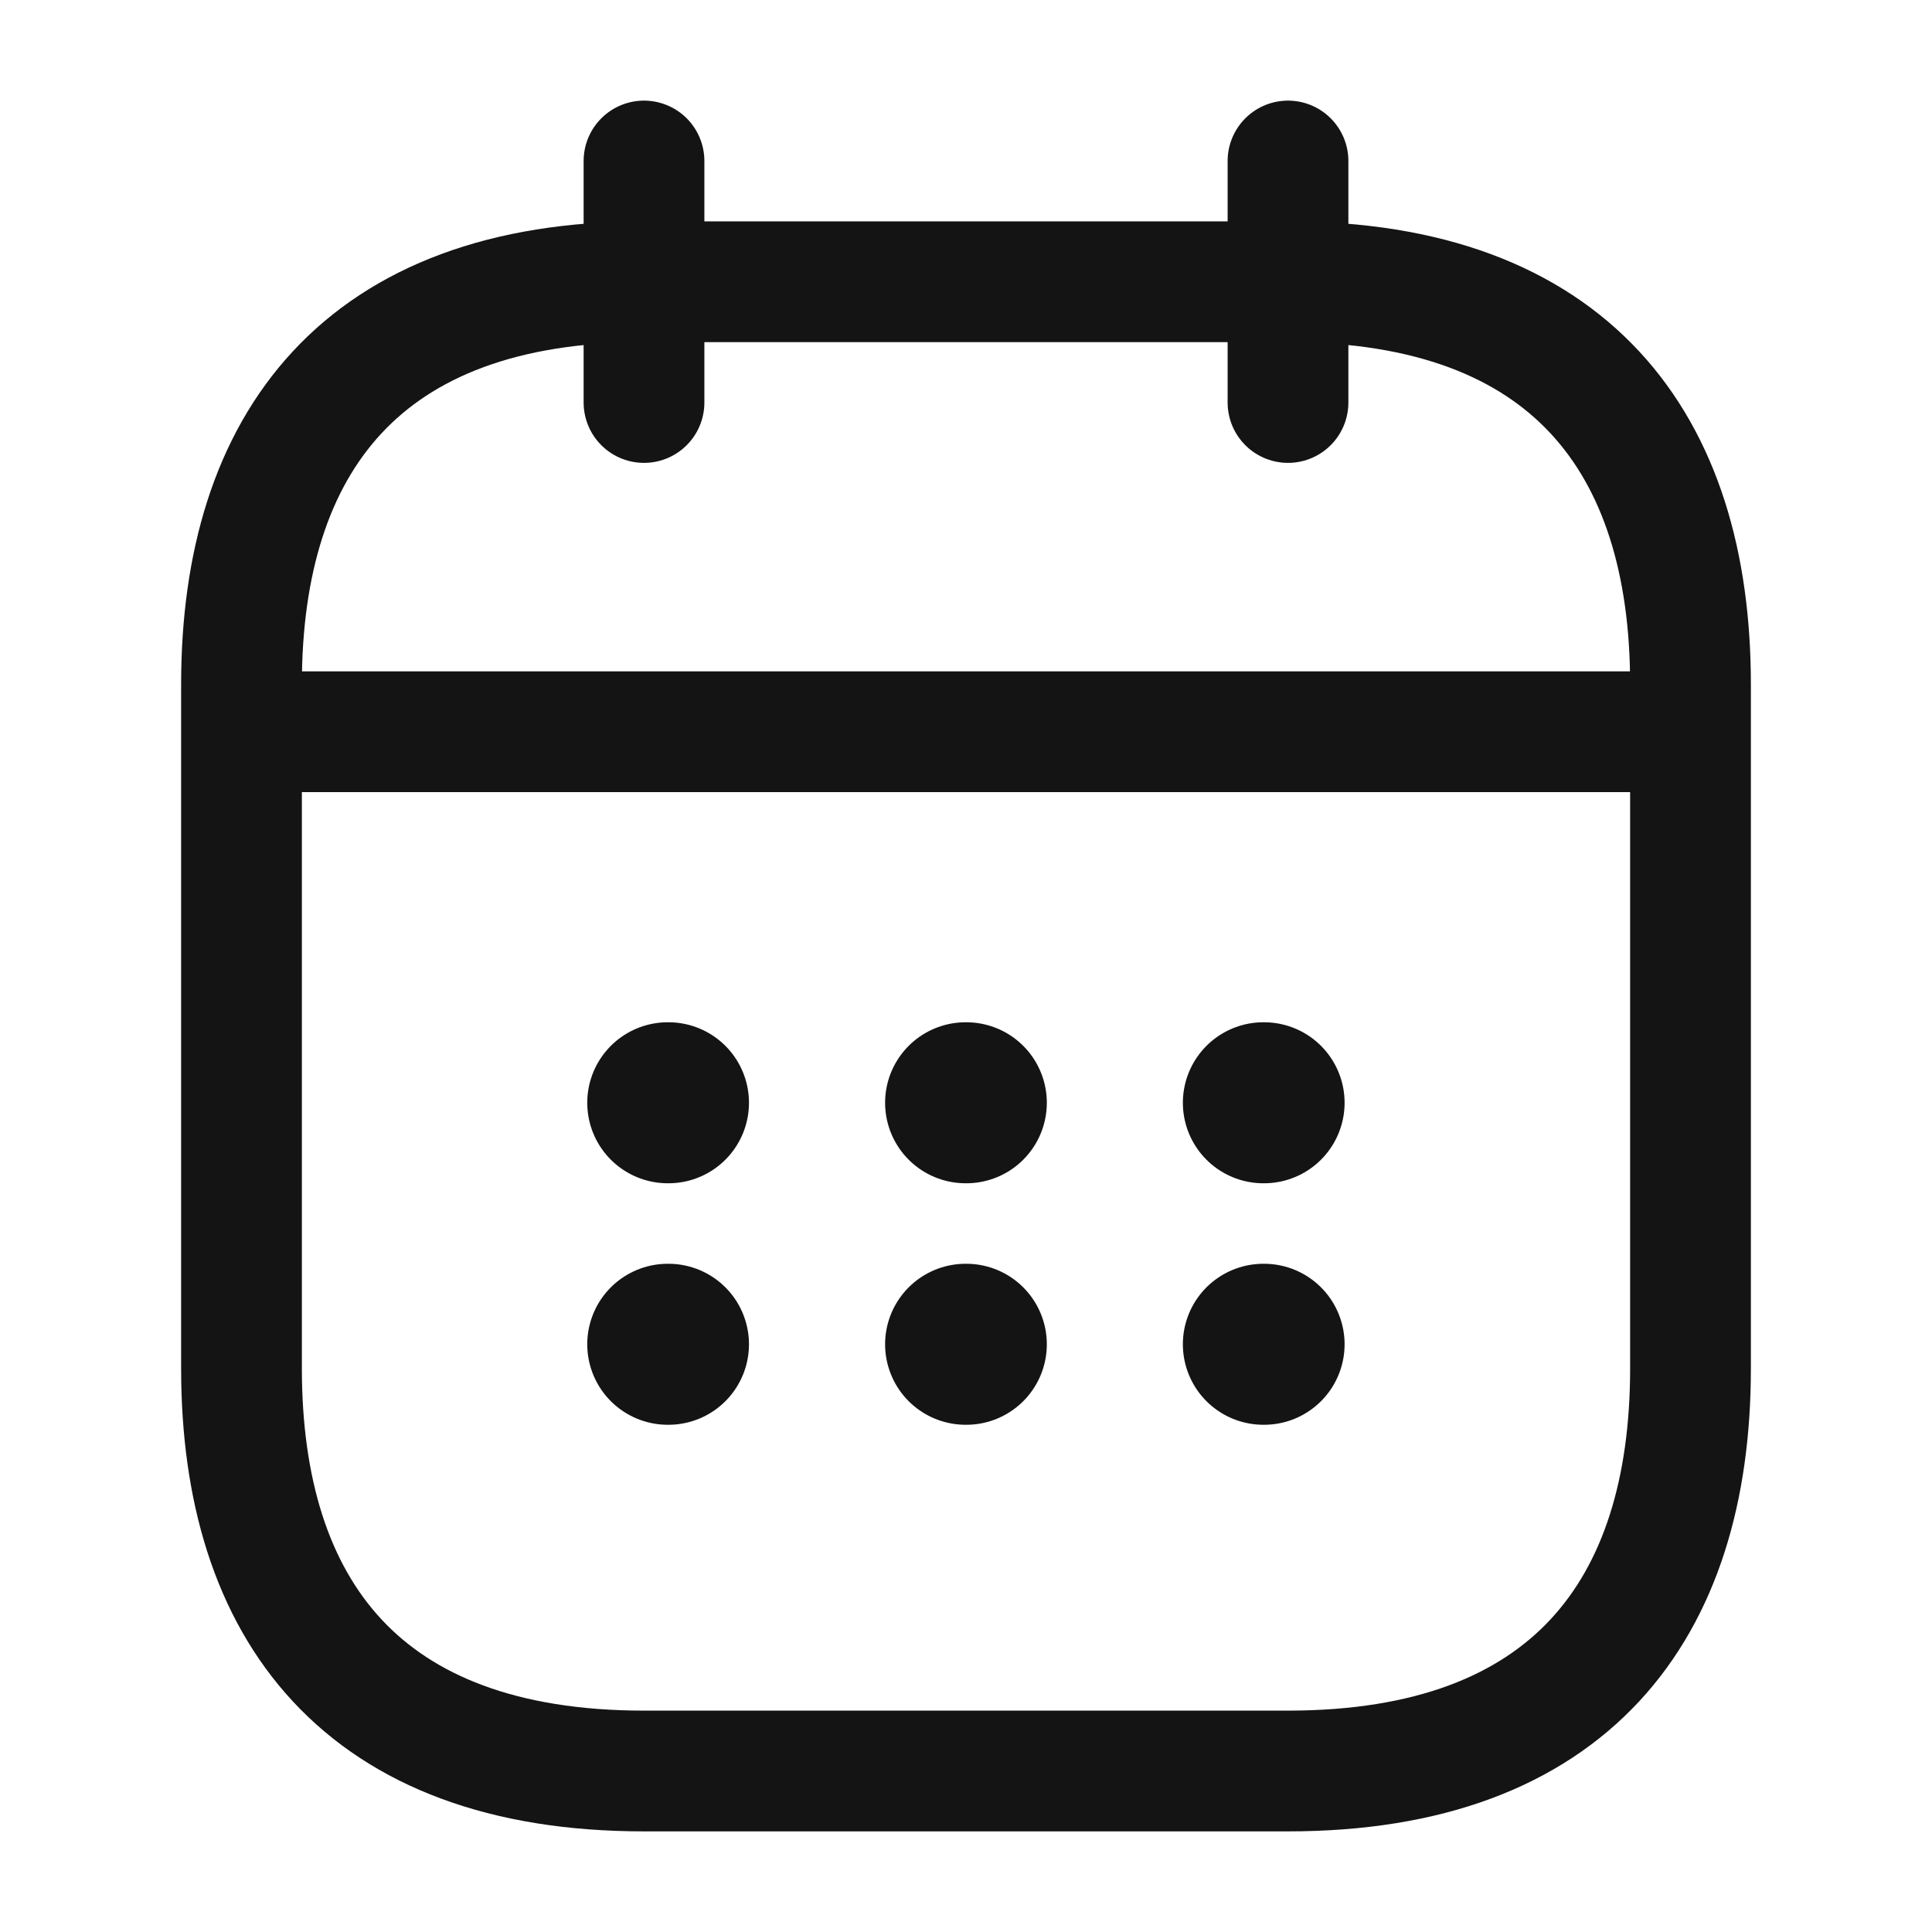 <svg width="24" height="24" viewBox="0 0 24 24" fill="none" xmlns="http://www.w3.org/2000/svg">
<path d="M8 2V5" stroke="#141414" stroke-width="1.5" stroke-miterlimit="10" stroke-linecap="round" stroke-linejoin="round"/>
<path d="M16 2V5" stroke="#141414" stroke-width="1.5" stroke-miterlimit="10" stroke-linecap="round" stroke-linejoin="round"/>
<path d="M3.5 9.09H20.5" stroke="#141414" stroke-width="1.5" stroke-miterlimit="10" stroke-linecap="round" stroke-linejoin="round"/>
<path d="M21 8.5V17C21 20 19.5 22 16 22H8C4.5 22 3 20 3 17V8.5C3 5.5 4.5 3.5 8 3.5H16C19.5 3.5 21 5.5 21 8.5Z" stroke="#141414" stroke-width="1.5" stroke-miterlimit="10" stroke-linecap="round" stroke-linejoin="round"/>
<path d="M15.694 13.699H15.703" stroke="#141414" stroke-width="2" stroke-linecap="round" stroke-linejoin="round"/>
<path d="M15.694 16.699H15.703" stroke="#141414" stroke-width="2" stroke-linecap="round" stroke-linejoin="round"/>
<path d="M11.995 13.699H12.004" stroke="#141414" stroke-width="2" stroke-linecap="round" stroke-linejoin="round"/>
<path d="M11.995 16.699H12.004" stroke="#141414" stroke-width="2" stroke-linecap="round" stroke-linejoin="round"/>
<path d="M8.295 13.699H8.304" stroke="#141414" stroke-width="2" stroke-linecap="round" stroke-linejoin="round"/>
<path d="M8.295 16.699H8.304" stroke="#141414" stroke-width="2" stroke-linecap="round" stroke-linejoin="round"/>
</svg>
